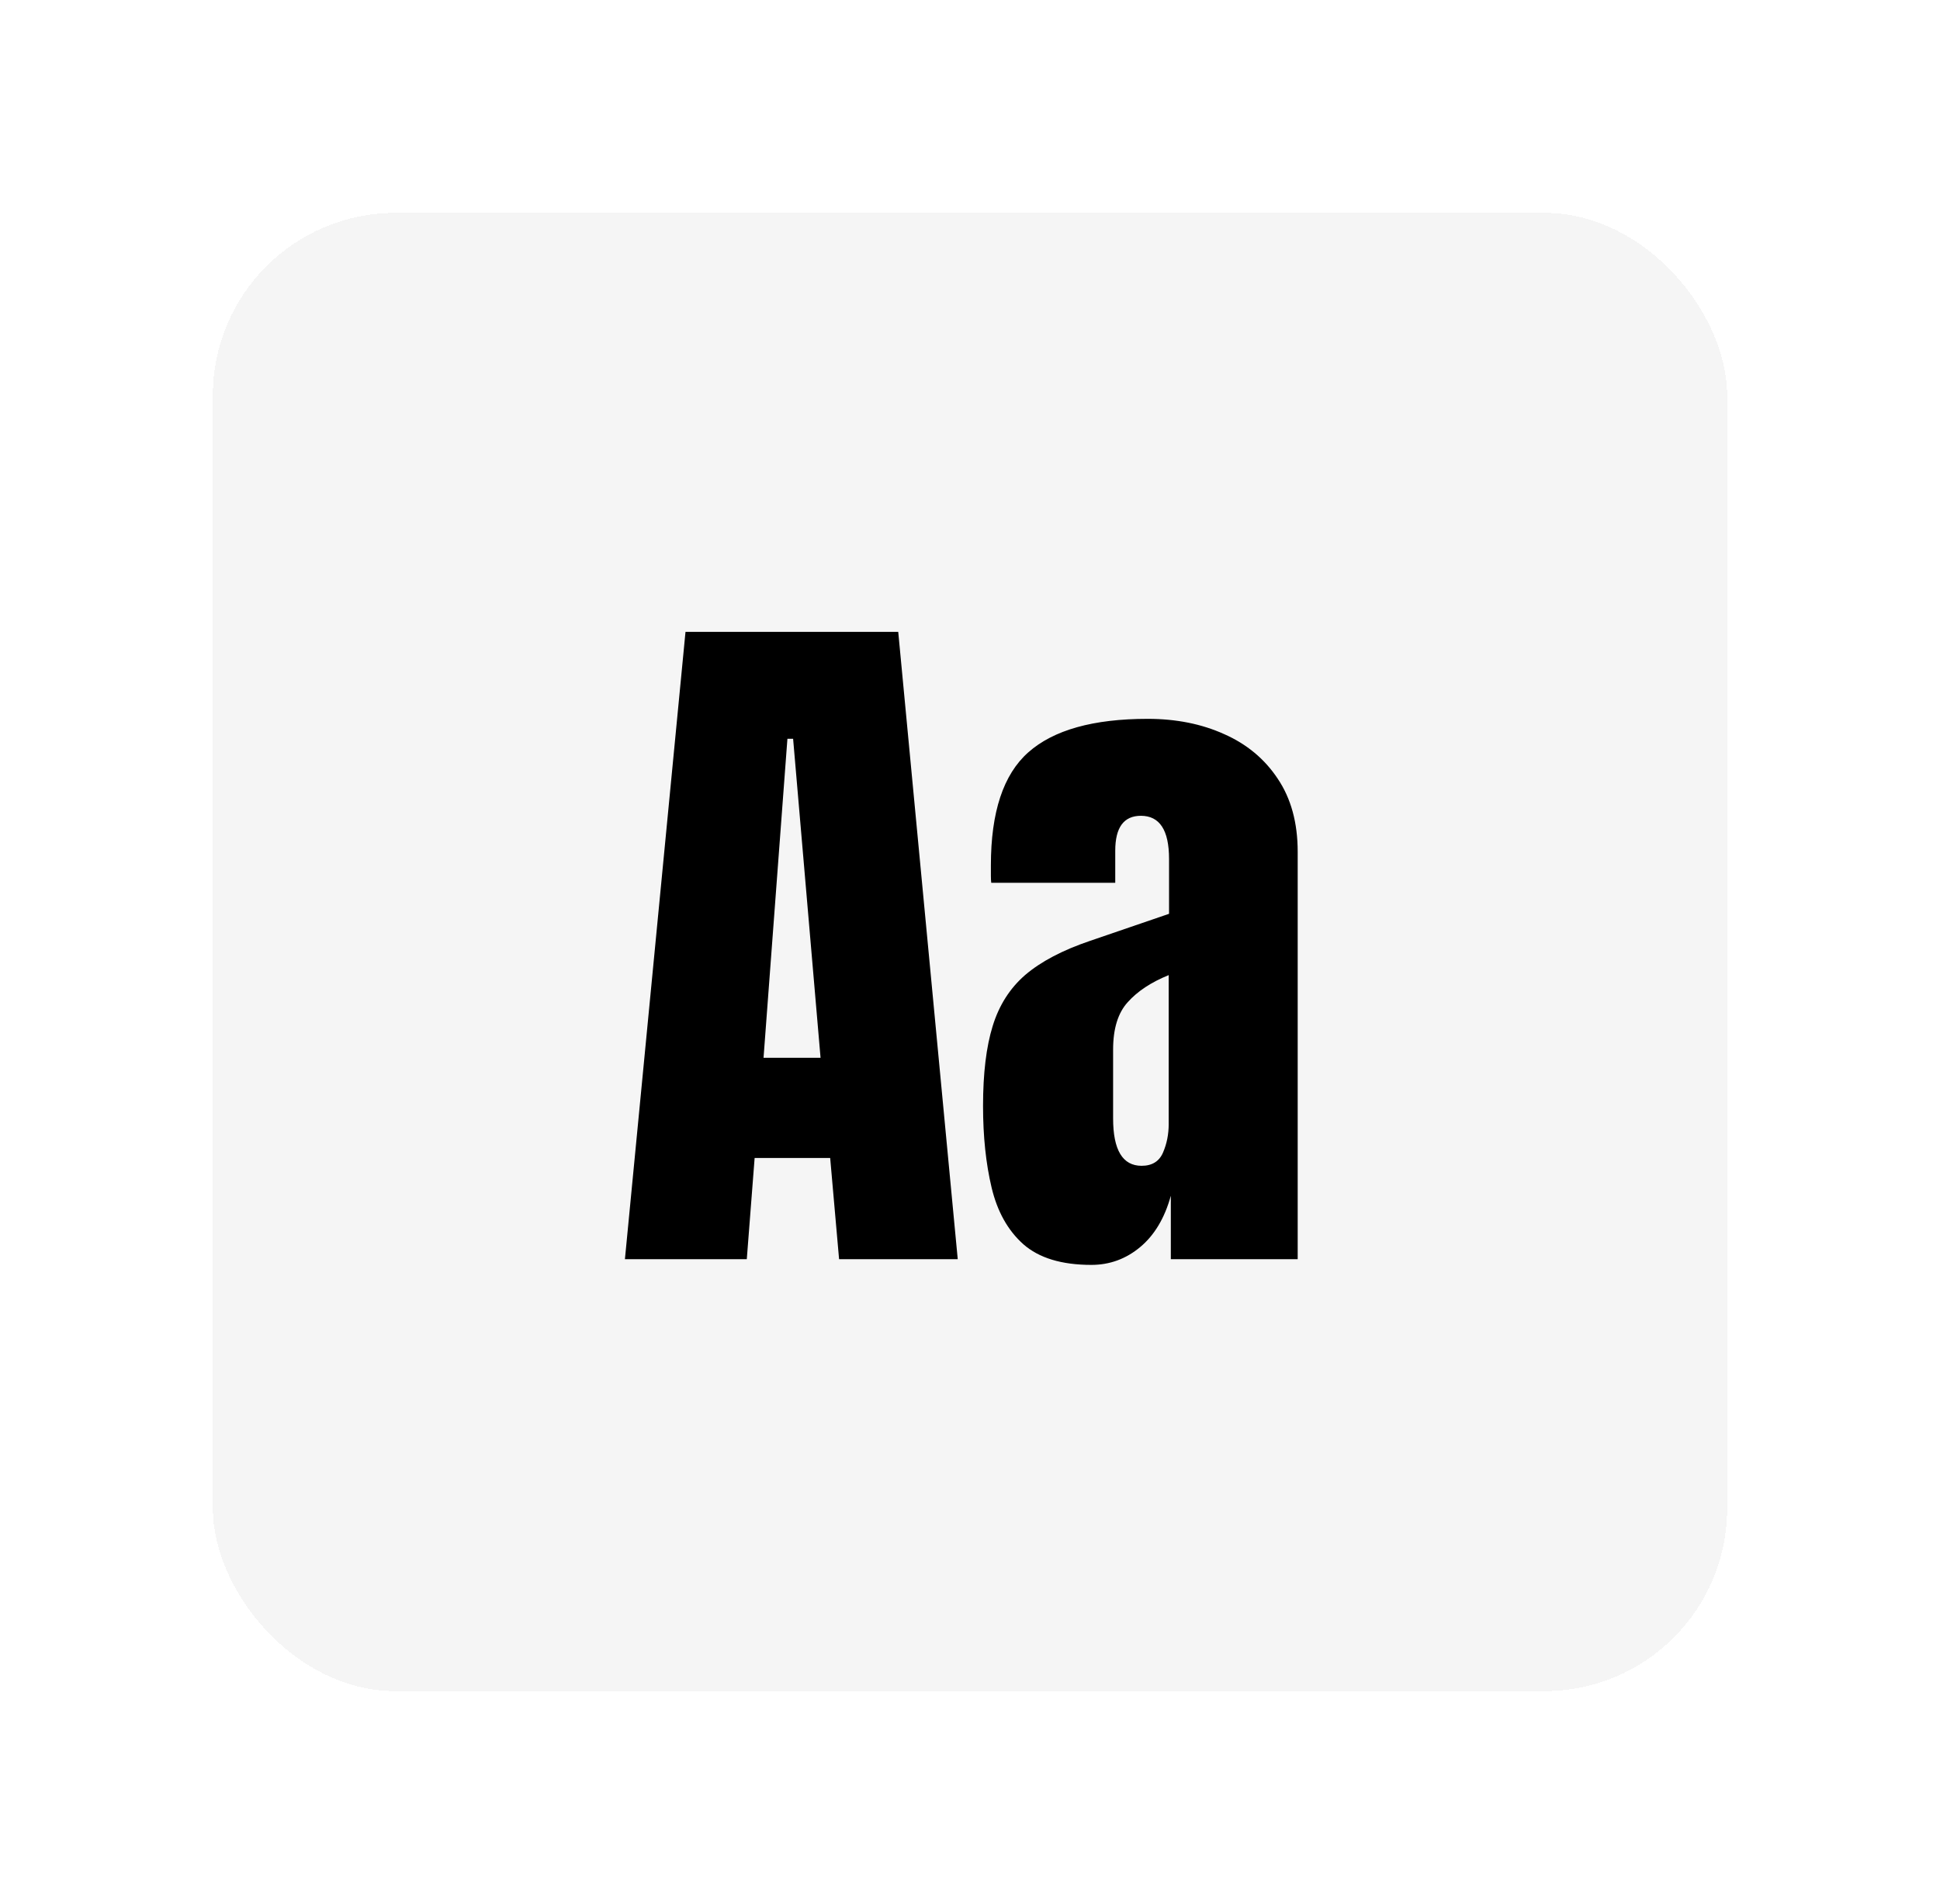 <svg width="319" height="313" viewBox="0 0 319 313" fill="none" xmlns="http://www.w3.org/2000/svg">
<g filter="url(#filter0_d_311_38)">
<rect x="35" y="35.001" width="249" height="243" rx="30" fill="#F5F5F5" shape-rendering="crispEdges"/>
<path d="M102.758 207L112.719 103.875H147.699L157.484 207H137.973L136.508 190.36H124.086L122.797 207H102.758ZM125.551 173.895H134.926L130.414 121.454H129.477L125.551 173.895ZM179.457 207.938C174.574 207.938 170.844 206.805 168.266 204.54C165.727 202.274 163.988 199.168 163.051 195.223C162.113 191.278 161.645 186.805 161.645 181.805C161.645 176.454 162.172 172.079 163.227 168.68C164.281 165.243 166.078 162.43 168.617 160.243C171.195 158.055 174.73 156.2 179.223 154.676L192.23 150.223V141.2C192.23 136.473 190.688 134.11 187.602 134.11C184.789 134.11 183.383 136.024 183.383 139.852V145.125H162.992C162.953 144.813 162.934 144.422 162.934 143.954C162.934 143.446 162.934 142.879 162.934 142.254C162.934 133.504 164.984 127.313 169.086 123.68C173.227 120.008 179.77 118.172 188.715 118.172C193.402 118.172 197.602 119.012 201.312 120.692C205.023 122.333 207.953 124.774 210.102 128.016C212.289 131.258 213.383 135.262 213.383 140.028V207H192.523V196.571C191.508 200.243 189.828 203.055 187.484 205.008C185.141 206.961 182.465 207.938 179.457 207.938ZM187.719 191.649C189.438 191.649 190.609 190.926 191.234 189.481C191.859 188.036 192.172 186.473 192.172 184.793V160.301C189.281 161.473 187.035 162.958 185.434 164.754C183.832 166.512 183.031 169.11 183.031 172.547V183.856C183.031 189.051 184.594 191.649 187.719 191.649Z" fill="black"/>
</g>
<defs>
<filter id="filter0_d_311_38" x="0" y="0" width="319" height="313" filterUnits="userSpaceOnUse" color-interpolation-filters="sRGB">
<feFlood flood-opacity="0" result="BackgroundImageFix"/>
<feColorMatrix in="SourceAlpha" type="matrix" values="0 0 0 0 0 0 0 0 0 0 0 0 0 0 0 0 0 0 127 0" result="hardAlpha"/>
<feOffset/>
<feGaussianBlur stdDeviation="17.5"/>
<feComposite in2="hardAlpha" operator="out"/>
<feColorMatrix type="matrix" values="0 0 0 0 0.842 0 0 0 0 0.842 0 0 0 0 0.842 0 0 0 0.49 0"/>
<feBlend mode="normal" in2="BackgroundImageFix" result="effect1_dropShadow_311_38"/>
<feBlend mode="normal" in="SourceGraphic" in2="effect1_dropShadow_311_38" result="shape"/>
</filter>
</defs>
</svg>
